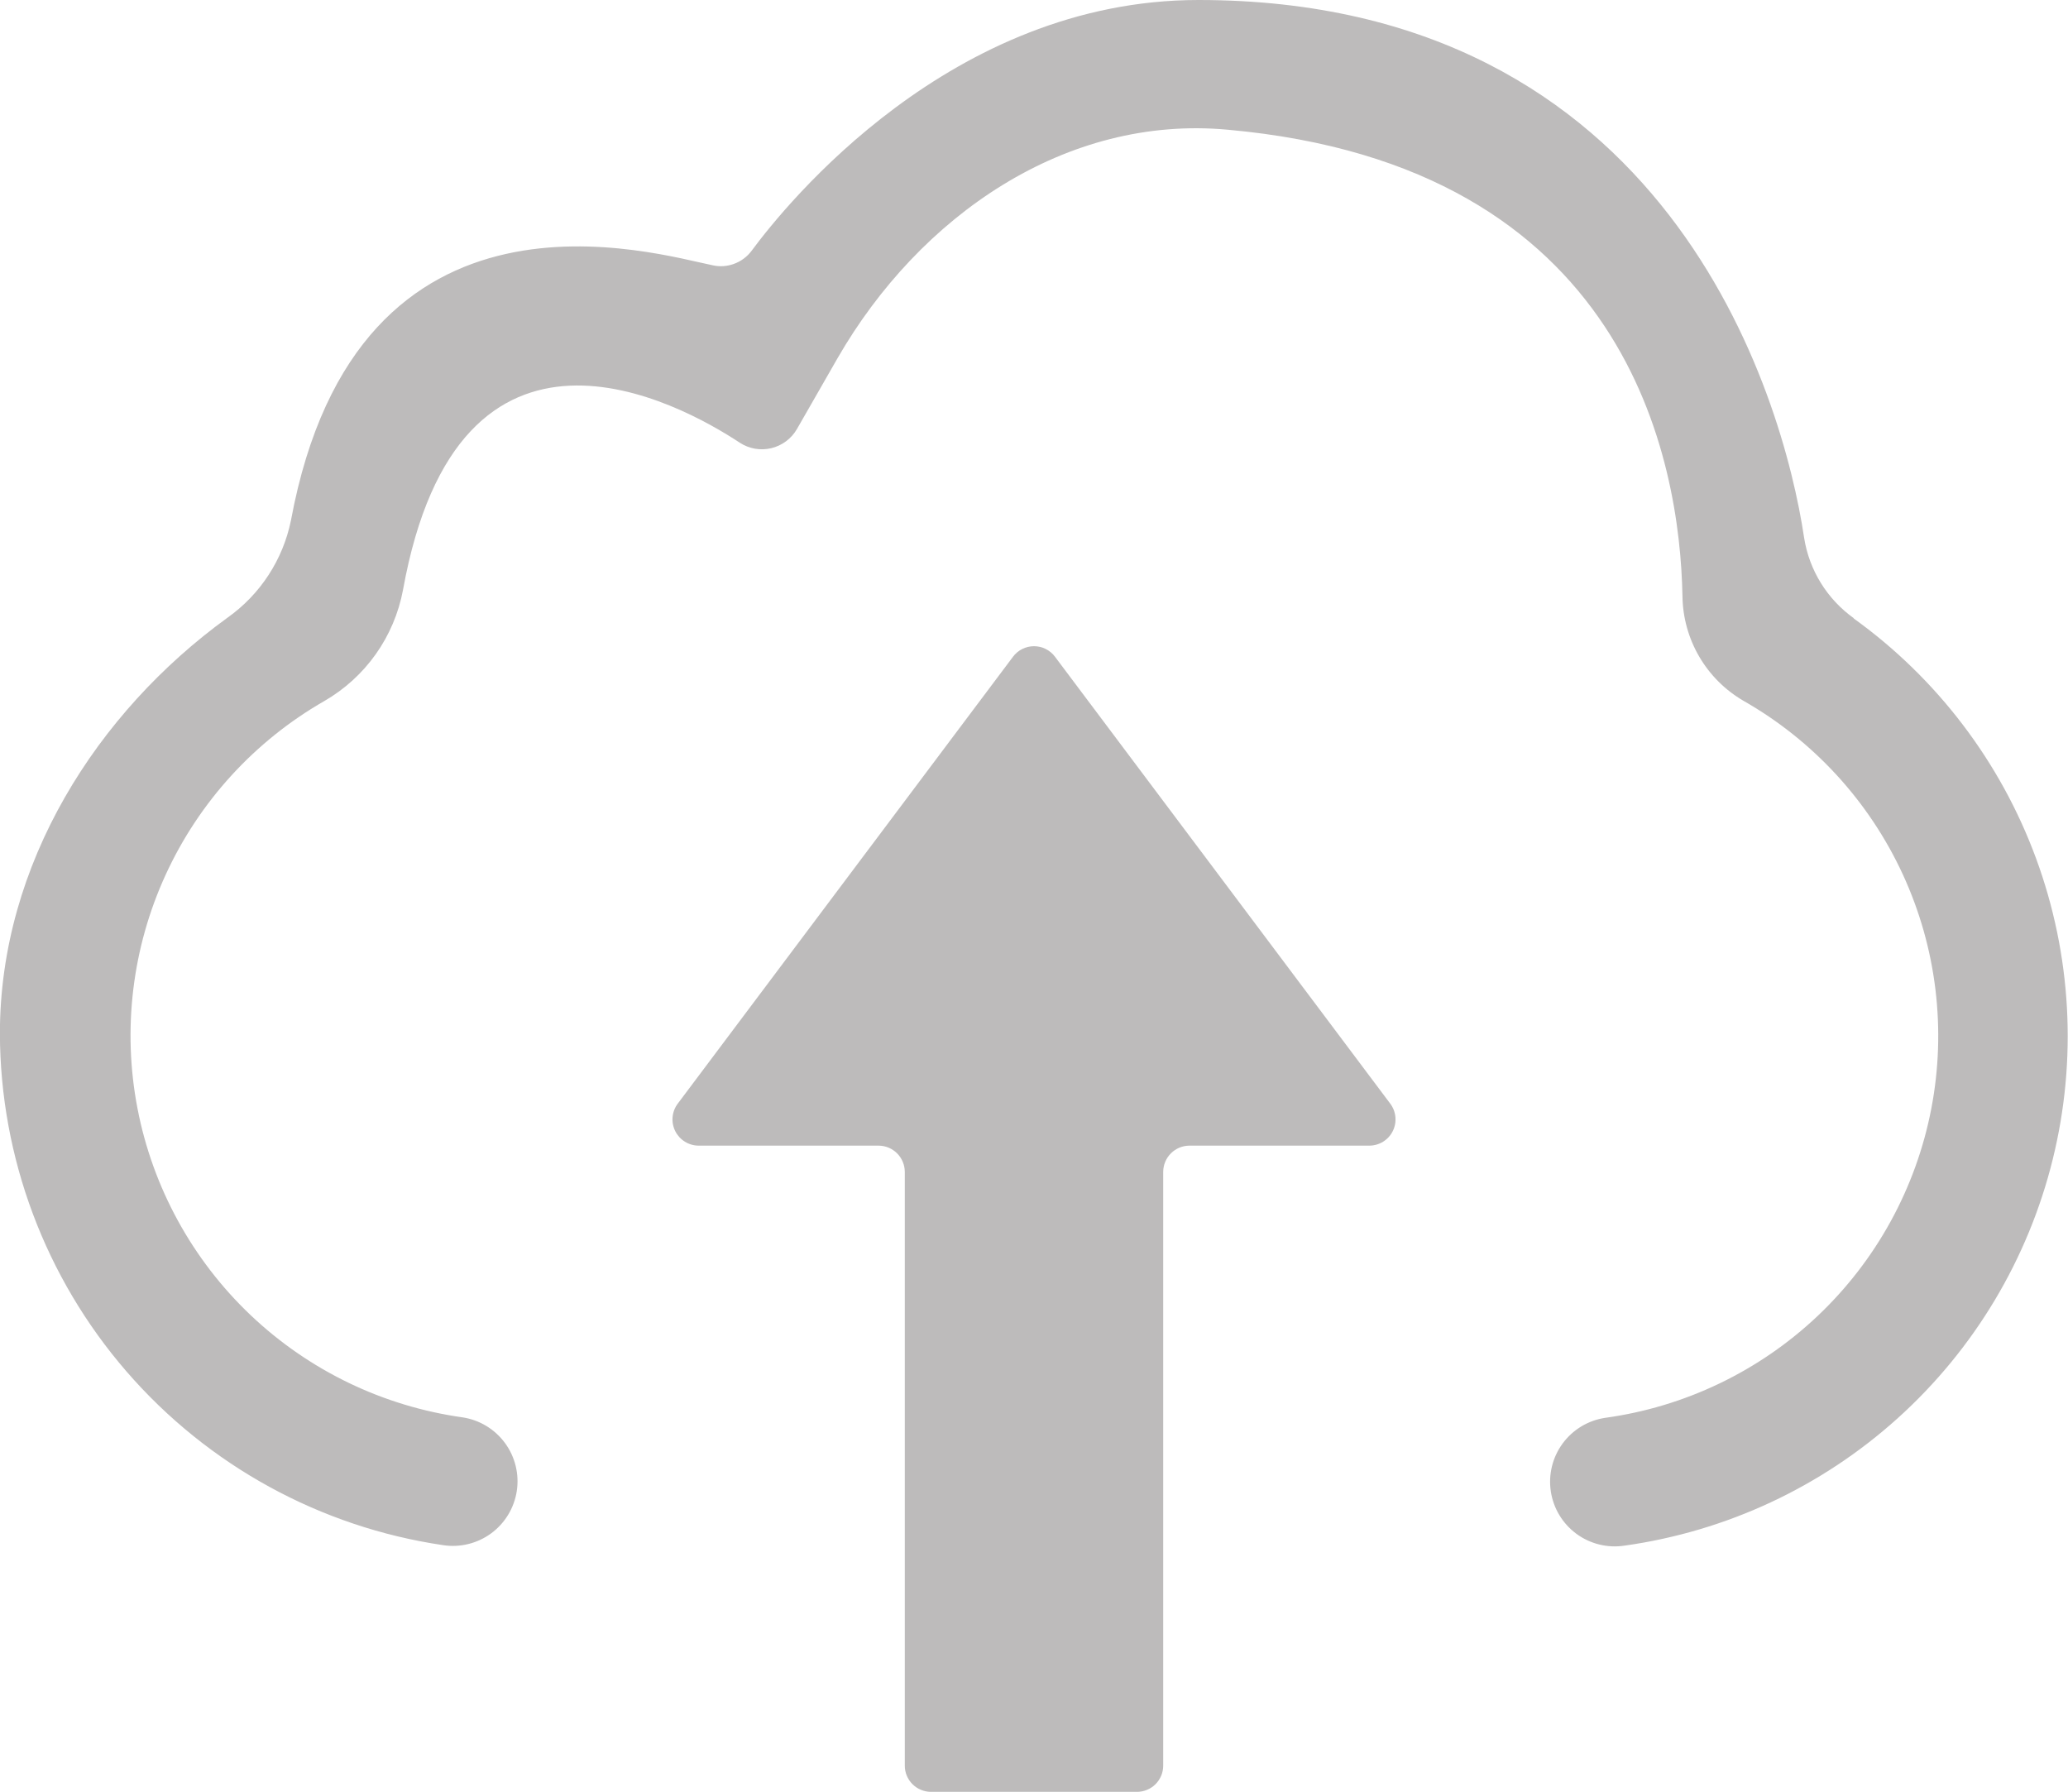 <svg
  xmlns="http://www.w3.org/2000/svg"
  width="172"
  height="149"
  viewBox="0 0 172 149"
  fill="none"
>
  <g clip-path="url(#clip0_141_2095)">
    <path
      d="M87.747 54.614C87.544 54.342 87.28 54.121 86.977 53.969C86.674 53.817 86.339 53.738 86 53.738C85.661 53.738 85.326 53.817 85.023 53.969C84.719 54.121 84.456 54.342 84.253 54.614L56.371 91.776C56.127 92.1 55.978 92.486 55.941 92.89C55.903 93.294 55.98 93.7 56.161 94.063C56.342 94.426 56.621 94.731 56.966 94.944C57.311 95.157 57.709 95.27 58.114 95.27H73.064C73.644 95.27 74.199 95.499 74.609 95.908C75.02 96.317 75.251 96.871 75.254 97.45V146.82C75.252 147.107 75.308 147.391 75.417 147.657C75.526 147.922 75.687 148.163 75.889 148.367C76.092 148.57 76.333 148.731 76.598 148.841C76.863 148.951 77.147 149.008 77.434 149.008H94.566C94.853 149.008 95.137 148.951 95.402 148.841C95.667 148.731 95.908 148.57 96.111 148.367C96.313 148.163 96.474 147.922 96.583 147.657C96.692 147.391 96.748 147.107 96.746 146.82V97.45C96.749 96.871 96.98 96.317 97.39 95.908C97.801 95.499 98.356 95.27 98.936 95.27H113.886C114.291 95.27 114.689 95.157 115.034 94.944C115.379 94.731 115.658 94.426 115.839 94.063C116.02 93.7 116.097 93.294 116.059 92.89C116.022 92.486 115.873 92.1 115.629 91.776L87.747 54.614Z"
      fill="#BDBBBB"
    />
    <path
      d="M154.188 51.412C153.089 50.628 152.157 49.633 151.447 48.485C150.737 47.337 150.263 46.059 150.053 44.725C148.278 32.835 138.703 0 99.681 0C79.088 0 65.403 16.948 62.525 20.839C62.138 21.363 61.601 21.756 60.984 21.965C60.464 22.146 59.904 22.185 59.363 22.079C54.612 21.147 29.755 13.382 24.201 43.266C23.536 46.542 21.645 49.441 18.915 51.371C8.075 59.225 -0.008 71.837 -0.008 85.949C0.025 96.278 3.764 106.252 10.529 114.059C17.293 121.866 26.635 126.988 36.857 128.494C38.266 128.709 39.703 128.355 40.852 127.511C42.001 126.666 42.767 125.4 42.982 123.991C43.197 122.582 42.843 121.145 41.998 119.997C41.154 118.848 39.888 118.082 38.478 117.867C31.855 116.94 25.689 113.965 20.84 109.361C15.992 104.756 12.704 98.752 11.437 92.187C10.17 85.623 10.988 78.826 13.775 72.749C16.562 66.672 21.18 61.618 26.982 58.293C28.671 57.317 30.13 55.987 31.258 54.396C32.385 52.804 33.156 50.987 33.516 49.07C38.154 23.376 56.542 33.524 61.528 36.814C61.911 37.065 62.342 37.234 62.794 37.313C63.245 37.391 63.708 37.376 64.154 37.269C64.599 37.162 65.018 36.965 65.385 36.69C65.752 36.416 66.059 36.069 66.287 35.672L69.651 29.803C76.502 17.905 88.688 9.54 102.122 10.788C135.411 13.779 139.724 38.346 139.935 49.596C139.96 51.352 140.437 53.072 141.32 54.59C142.203 56.108 143.463 57.372 144.978 58.261V58.261C150.809 61.573 155.454 66.628 158.262 72.717C161.069 78.805 161.897 85.62 160.629 92.203C159.361 98.786 156.061 104.807 151.193 109.418C146.325 114.028 140.133 116.998 133.49 117.908C132.08 118.123 130.814 118.889 129.969 120.037C129.125 121.186 128.771 122.622 128.986 124.032C129.201 125.441 129.967 126.707 131.116 127.551C132.264 128.395 133.702 128.749 135.111 128.534C143.577 127.349 151.494 123.657 157.842 117.933C164.19 112.21 168.678 104.717 170.728 96.42C172.778 88.123 172.295 79.403 169.343 71.382C166.391 63.362 161.104 56.409 154.164 51.42L154.188 51.412Z"
      fill="#BDBBBB"
    />
  </g>
  <defs>
    <clipPath id="clip0_141_2095">
      <rect width="172" height="149" fill="white" />
    </clipPath>
  </defs>
</svg>